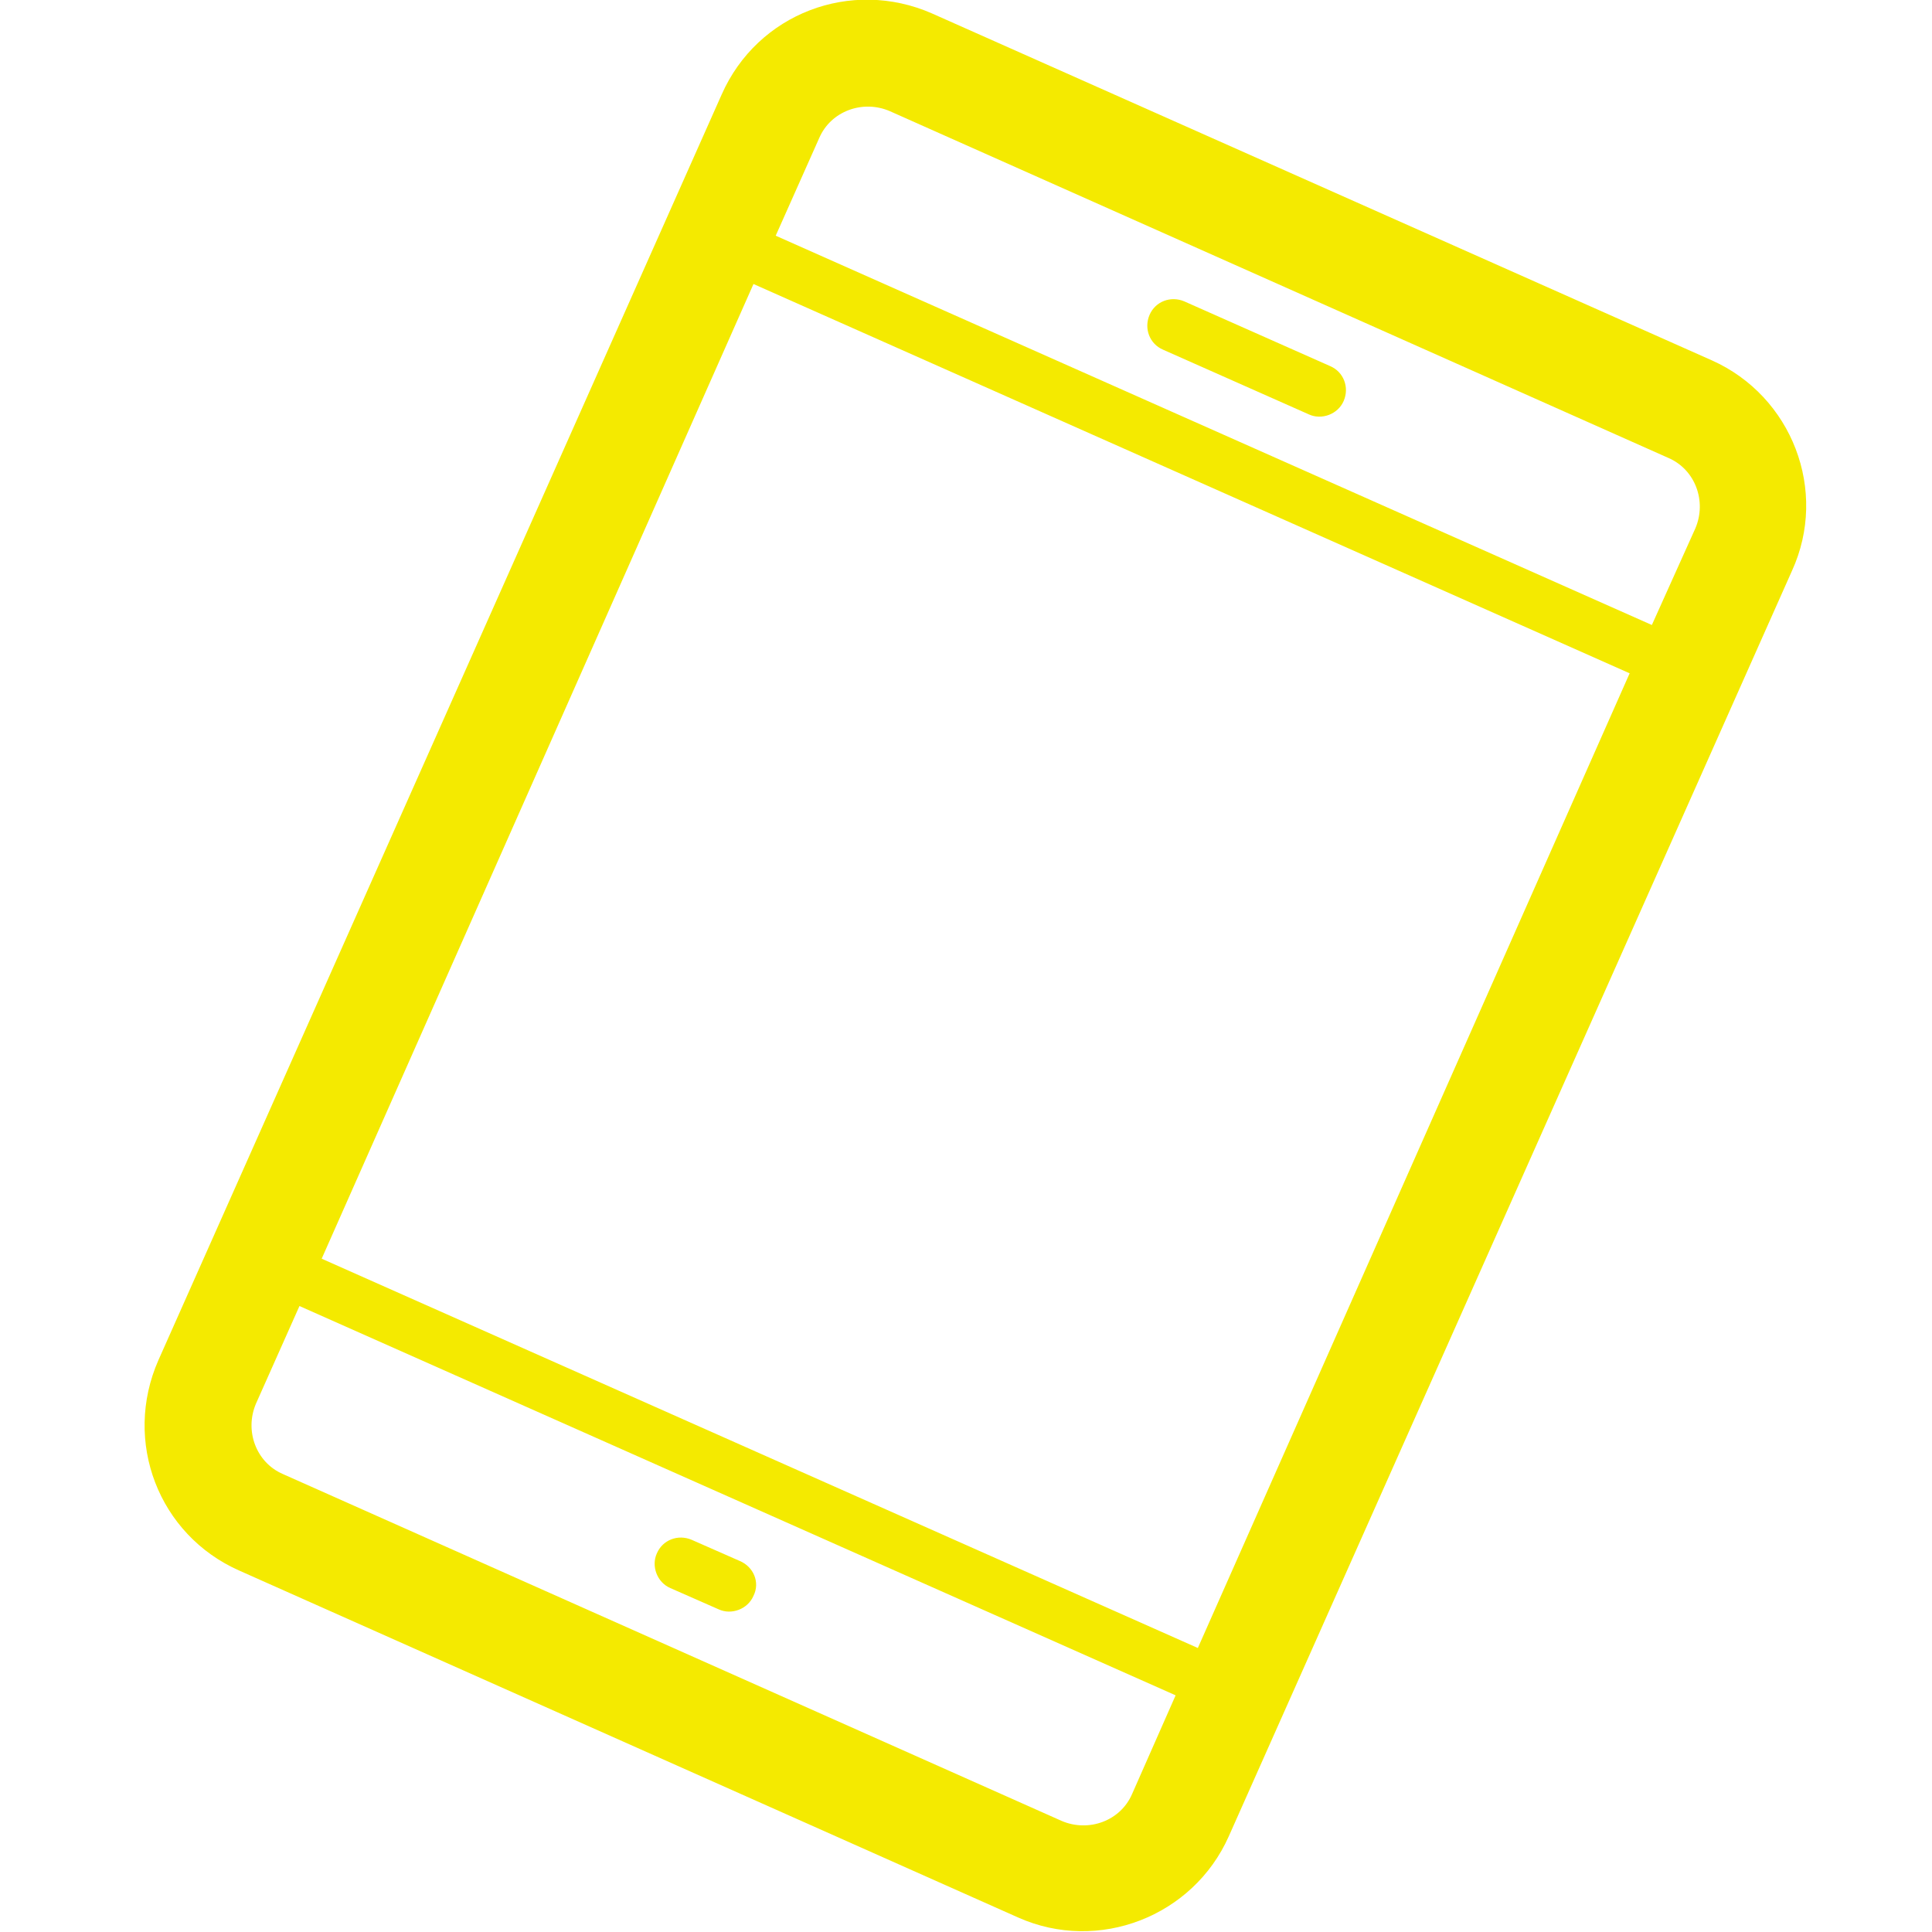 <?xml version="1.0" encoding="utf-8"?>
<!-- Generator: Adobe Illustrator 20.0.0, SVG Export Plug-In . SVG Version: 6.00 Build 0)  -->
<svg version="1.1" id="Layer_1" xmlns="http://www.w3.org/2000/svg" xmlns:xlink="http://www.w3.org/1999/xlink" x="0px" y="0px"
	 viewBox="0 0 200 200" style="enable-background:new 0 0 200 200;" xml:space="preserve">
<style type="text/css">
	.st0{fill:#F4EA00;}
</style>
<path class="st0" d="M177.2,37.3L96.5,1.4c-8.4-3.7-18.1,0-21.8,8.4l-58.3,131c-3.7,8.4,0,18.1,8.4,21.8l80.6,35.9
	c8.3,3.7,18.1-0.1,21.8-8.4l58.3-131C189.3,50.8,185.5,41,177.2,37.3z M117.2,185.7c-1.2,2.8-4.5,4-7.3,2.8l-80.6-35.9
	c-2.8-1.2-4-4.5-2.8-7.3l4.5-10.1l90.7,40.3L117.2,185.7z M124,170.6l-90.7-40.3L78,29.4l90.7,40.3L124,170.6z M171,64.7L80.3,24.4
	l4.5-10.1c1.2-2.8,4.5-4,7.3-2.8l80.6,35.9c2.8,1.2,4,4.5,2.8,7.3L171,64.7z M139.1,41.5c-0.6,1.4-2.3,2-3.6,1.4l-15.1-6.7
	c-1.4-0.6-2-2.2-1.4-3.6l0,0c0.6-1.4,2.2-2,3.6-1.4l15.1,6.7C139.1,38.5,139.7,40.1,139.1,41.5L139.1,41.5z M78,165.2
	c-0.6,1.4-2.3,2-3.6,1.4l-5-2.2c-1.4-0.6-2-2.3-1.4-3.6l0,0c0.6-1.4,2.2-2,3.6-1.4l5,2.2C78,162.2,78.7,163.8,78,165.2L78,165.2z"/>
</svg>
